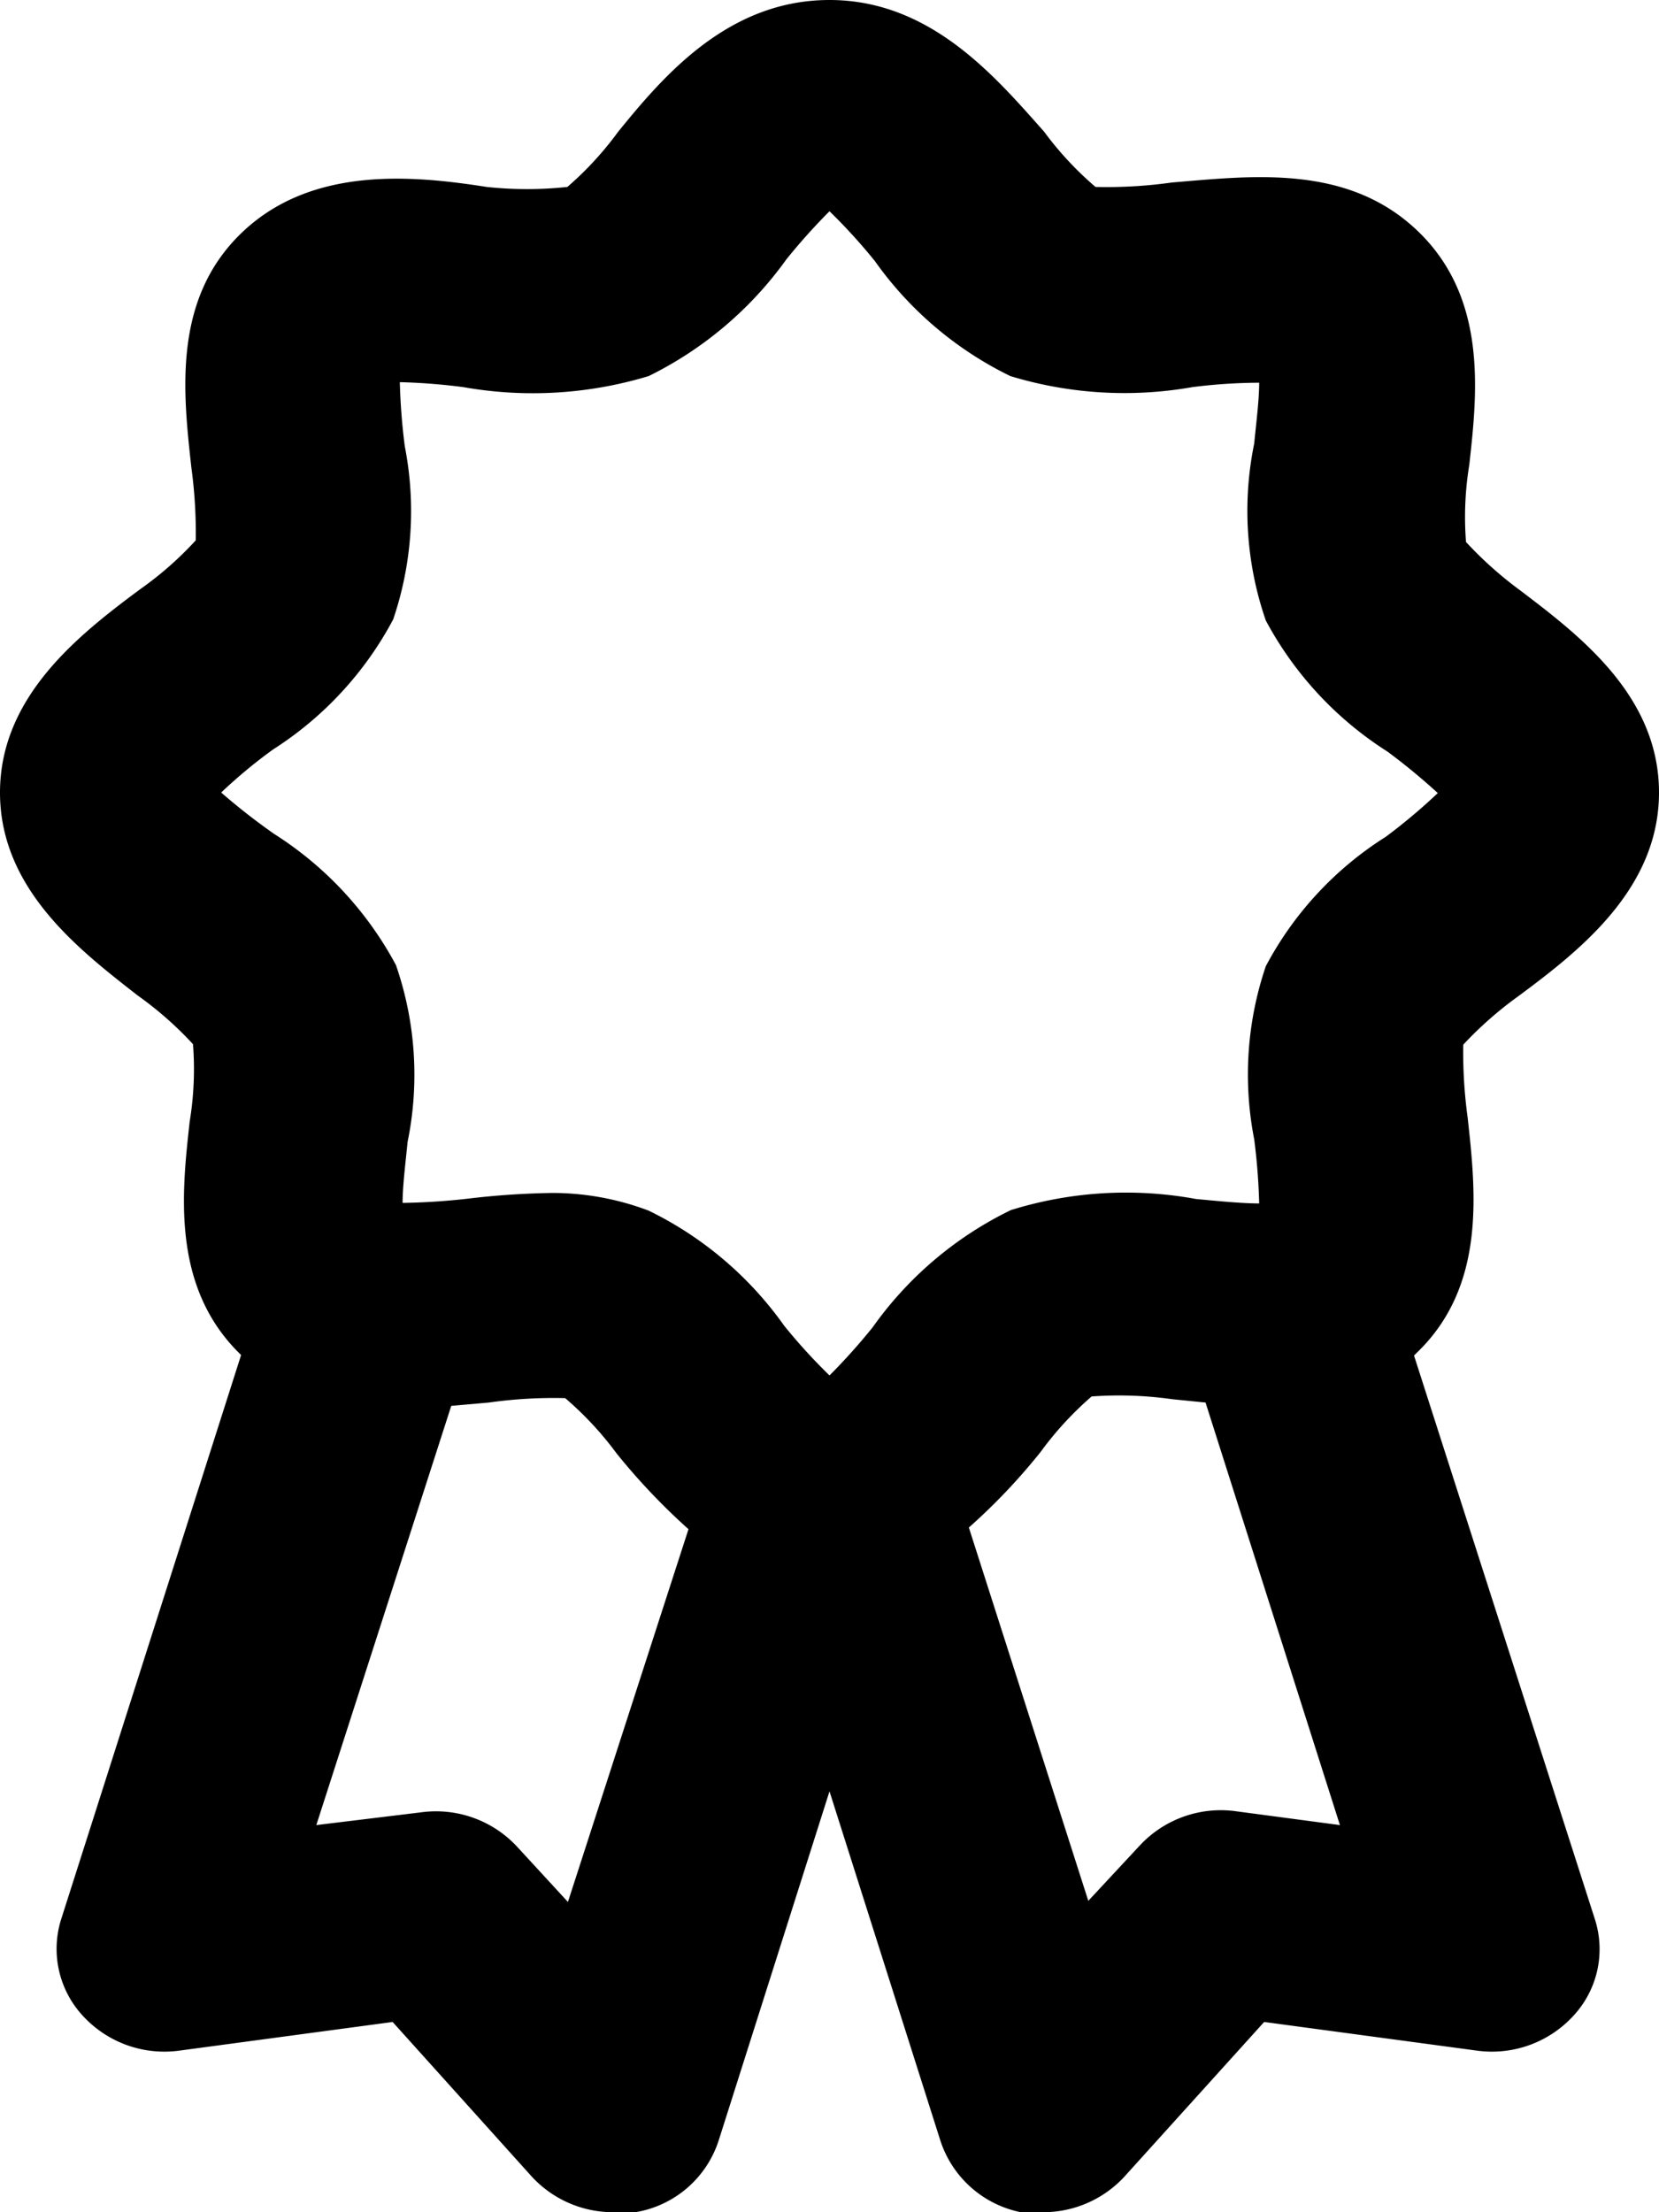 <svg xmlns="http://www.w3.org/2000/svg" viewBox="0 0 30 40"><path d="M25.57,24.51s0,0,.05-.05c1.25-1.2,1.07-2.89.92-4.25a8.76,8.76,0,0,1-.08-1.32,6.72,6.72,0,0,1,1-.88C28.55,17.2,30,16.08,30,14.33s-1.44-2.84-2.49-3.64a6.91,6.91,0,0,1-1-.89,5.85,5.85,0,0,1,.06-1.4c.14-1.27.34-3-.93-4.22s-3-1-4.45-.88a8.41,8.41,0,0,1-1.38.08,6,6,0,0,1-.93-1C18,1.39,16.83,0,15,0s-3,1.37-3.82,2.38a6,6,0,0,1-.92,1,6.87,6.87,0,0,1-1.46,0C7.46,3.17,5.64,3,4.38,4.2S3.31,7.09,3.46,8.45a8.83,8.83,0,0,1,.08,1.32,6.2,6.2,0,0,1-1,.88C1.45,11.46,0,12.58,0,14.33S1.44,17.18,2.49,18a6.41,6.41,0,0,1,1,.88,5.85,5.85,0,0,1-.06,1.4c-.14,1.27-.34,3,.93,4.22h0L1.11,34.69a1.78,1.78,0,0,0,.38,1.75,2,2,0,0,0,1.74.64l3.87-.52,2.52,2.8a2,2,0,0,0,1.47.64,1.81,1.81,0,0,0,.4,0A1.91,1.91,0,0,0,13,38.69l2-6.3,2,6.3A1.93,1.93,0,0,0,18.46,40a1.75,1.75,0,0,0,.4,0,2,2,0,0,0,1.47-.64l2.53-2.8,3.86.52a2,2,0,0,0,1.74-.64,1.77,1.77,0,0,0,.38-1.74ZM4,14.33a9,9,0,0,1,.94-.78A6.29,6.29,0,0,0,7.11,11.2a6.09,6.09,0,0,0,.21-3.13,11.32,11.32,0,0,1-.09-1.16h0A10.94,10.94,0,0,1,8.38,7a7.22,7.22,0,0,0,3.35-.2,6.7,6.7,0,0,0,2.49-2.11A11,11,0,0,1,15,3.82a10.2,10.2,0,0,1,.82.9A6.48,6.48,0,0,0,18.27,6.8,7.08,7.08,0,0,0,21.56,7a9.83,9.83,0,0,1,1.21-.08c0,.32-.06.78-.09,1.1a6.06,6.06,0,0,0,.21,3.2,6.36,6.36,0,0,0,2.2,2.37,11.35,11.35,0,0,1,.91.75,10.59,10.59,0,0,1-.94.79,6.19,6.19,0,0,0-2.17,2.34,6.09,6.09,0,0,0-.21,3.13,11.32,11.32,0,0,1,.09,1.16h0c-.33,0-.81-.05-1.14-.08a7,7,0,0,0-3.35.2A6.59,6.59,0,0,0,15.78,24a11,11,0,0,1-.78.87,10.2,10.2,0,0,1-.82-.9,6.48,6.48,0,0,0-2.45-2.08A4.93,4.93,0,0,0,10,21.57a14.54,14.54,0,0,0-1.51.1,11.89,11.89,0,0,1-1.21.08c0-.32.06-.78.09-1.1a6.06,6.06,0,0,0-.21-3.2,6.36,6.36,0,0,0-2.2-2.37A11.35,11.35,0,0,1,4,14.33Zm6.27,20.06-.92-1a2,2,0,0,0-1.74-.62L5.72,33l2.44-7.58.68-.06a8.41,8.41,0,0,1,1.38-.08,6,6,0,0,1,.93,1,11.66,11.66,0,0,0,1.3,1.37Zm12.08-1.64a2,2,0,0,0-1.74.62l-.93,1-2.16-6.75a11,11,0,0,0,1.3-1.37,6,6,0,0,1,.92-1,6.86,6.86,0,0,1,1.46.05l.6.06L24.23,33Z"/></svg>